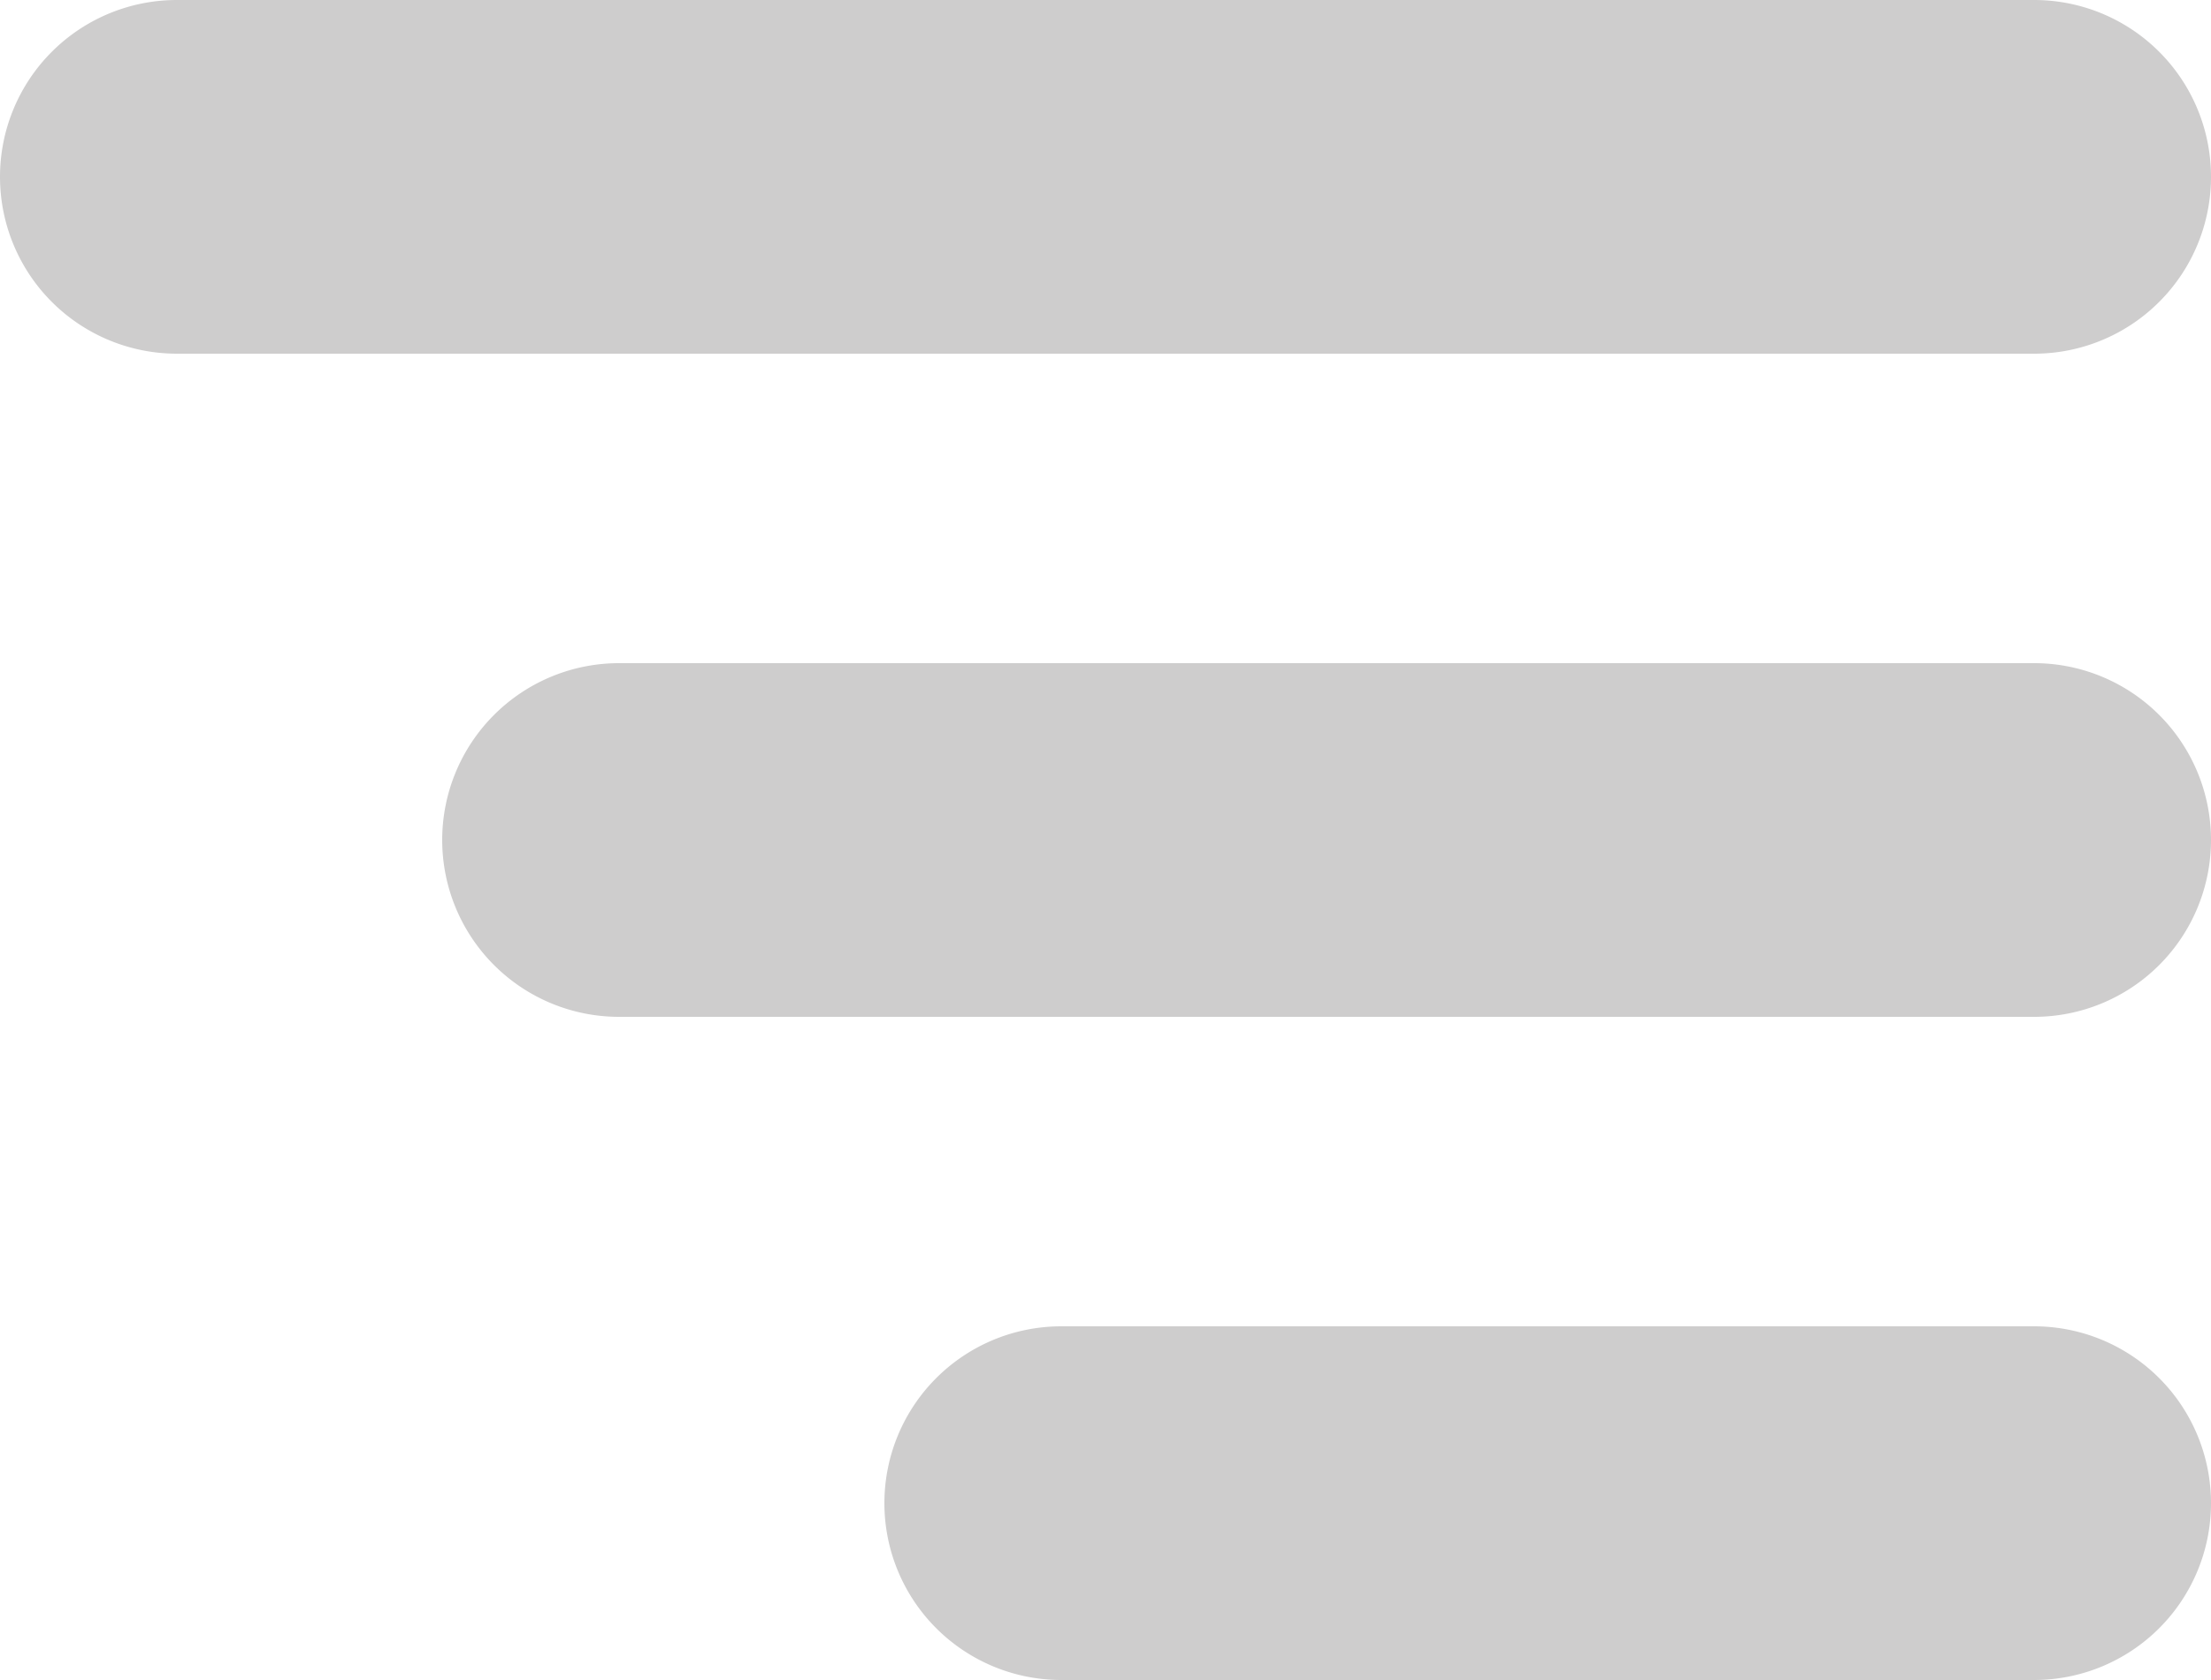 <svg id="Layer_1" data-name="Layer 1" xmlns="http://www.w3.org/2000/svg" viewBox="0 0 50 38"><defs><style>.cls-1{fill:#cecdcd;fill-rule:evenodd;}</style></defs><title>Untitled-2</title><path class="cls-1" d="M1726.5,1275.5a4,4,0,0,0-4-4h-42a4,4,0,0,0,0,8h42A4,4,0,0,0,1726.5,1275.5Zm-4,11h-32a4,4,0,0,0,0,8h32A4,4,0,0,0,1722.5,1286.5Zm0,15h-22a4,4,0,1,0,0,8h22A4,4,0,1,0,1722.5,1301.5Z" transform="translate(-1676.5 -1271.5)"/></svg>